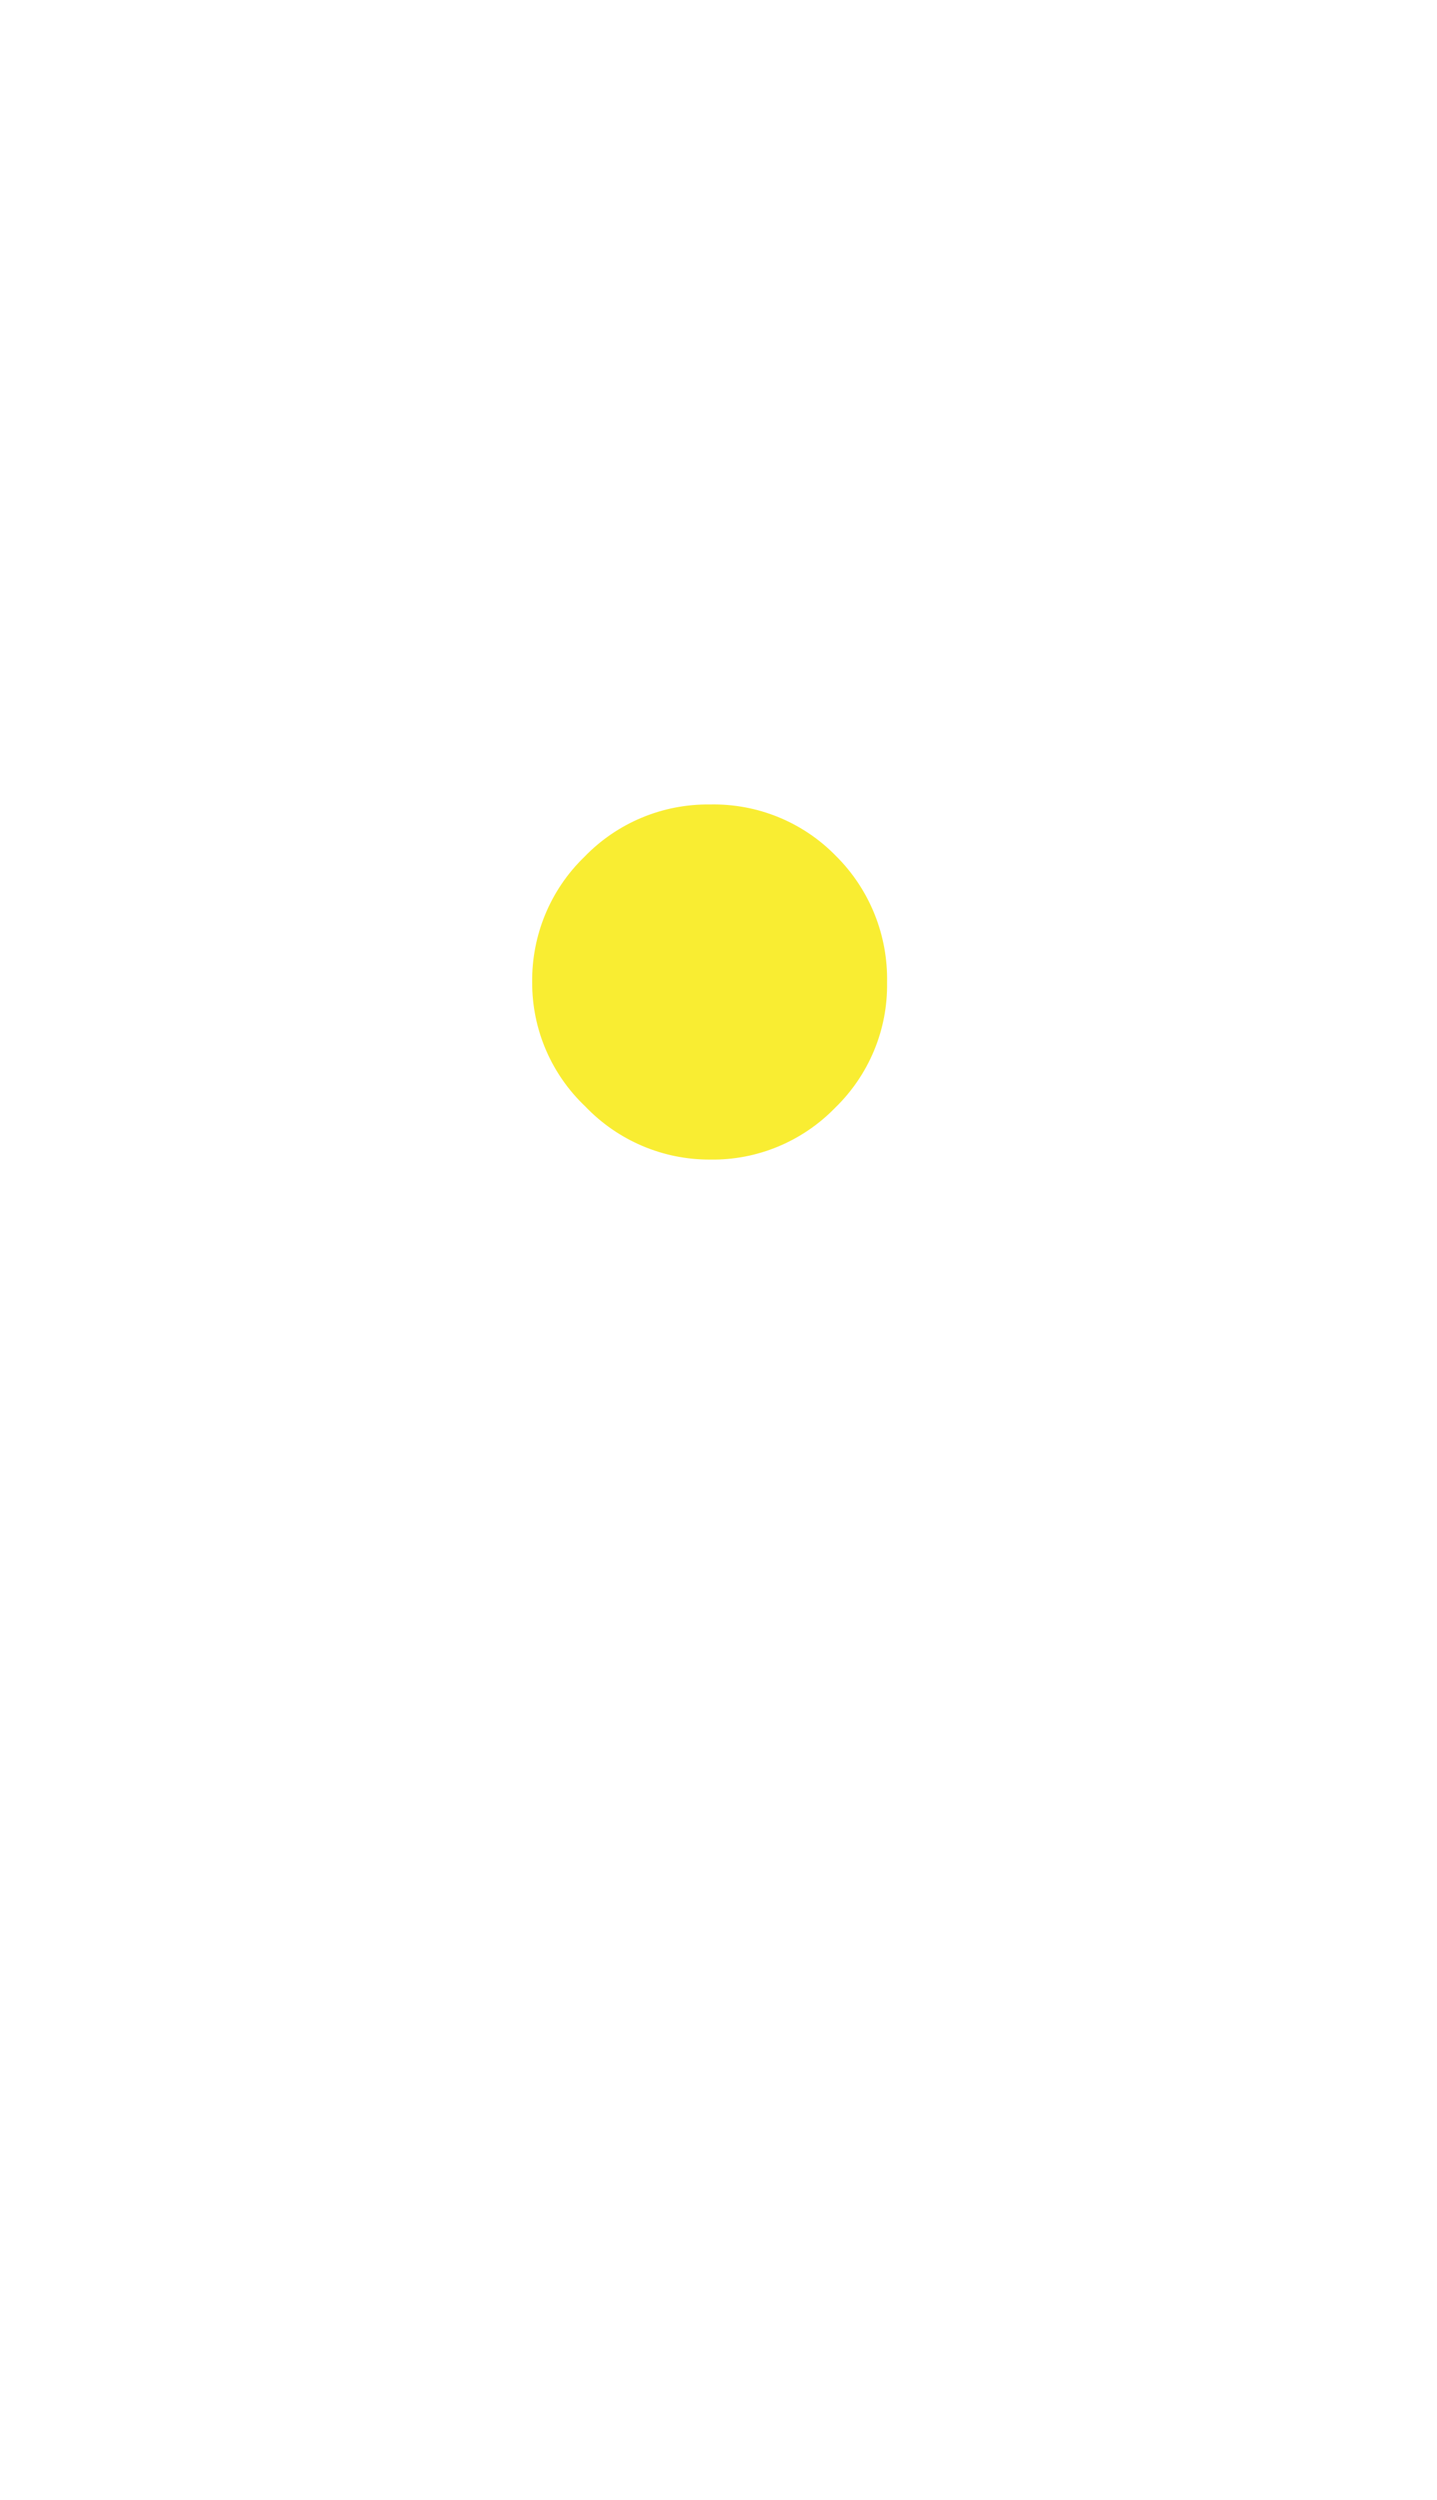 <?xml version="1.0" encoding="utf-8"?>
<!-- Generator: Adobe Illustrator 24.1.2, SVG Export Plug-In . SVG Version: 6.00 Build 0)  -->
<svg version="1.1" id="Layer_1" xmlns="http://www.w3.org/2000/svg" xmlns:xlink="http://www.w3.org/1999/xlink" x="0px" y="0px"
	 viewBox="0 0 115 200" style="enable-background:new 0 0 115 200;" xml:space="preserve">
<style type="text/css">
	.st0{fill:#F9ED32;}
</style>
<g id="Layer_2_1_">
	<g id="Layer_1-2">
		<path class="st0" d="M70.99,78.62c0.06,3.76-1.45,7.38-4.15,10c-2.62,2.7-6.24,4.21-10,4.15c-3.78,0.02-7.39-1.52-10-4.25
			c-2.72-2.58-4.26-6.16-4.25-9.91c-0.05-3.78,1.45-7.42,4.17-10.05c2.63-2.73,6.27-4.25,10.06-4.2c3.78-0.08,7.42,1.4,10.06,4.1
			C69.59,71.14,71.07,74.81,70.99,78.62z"/>
	</g>
</g>
</svg>
